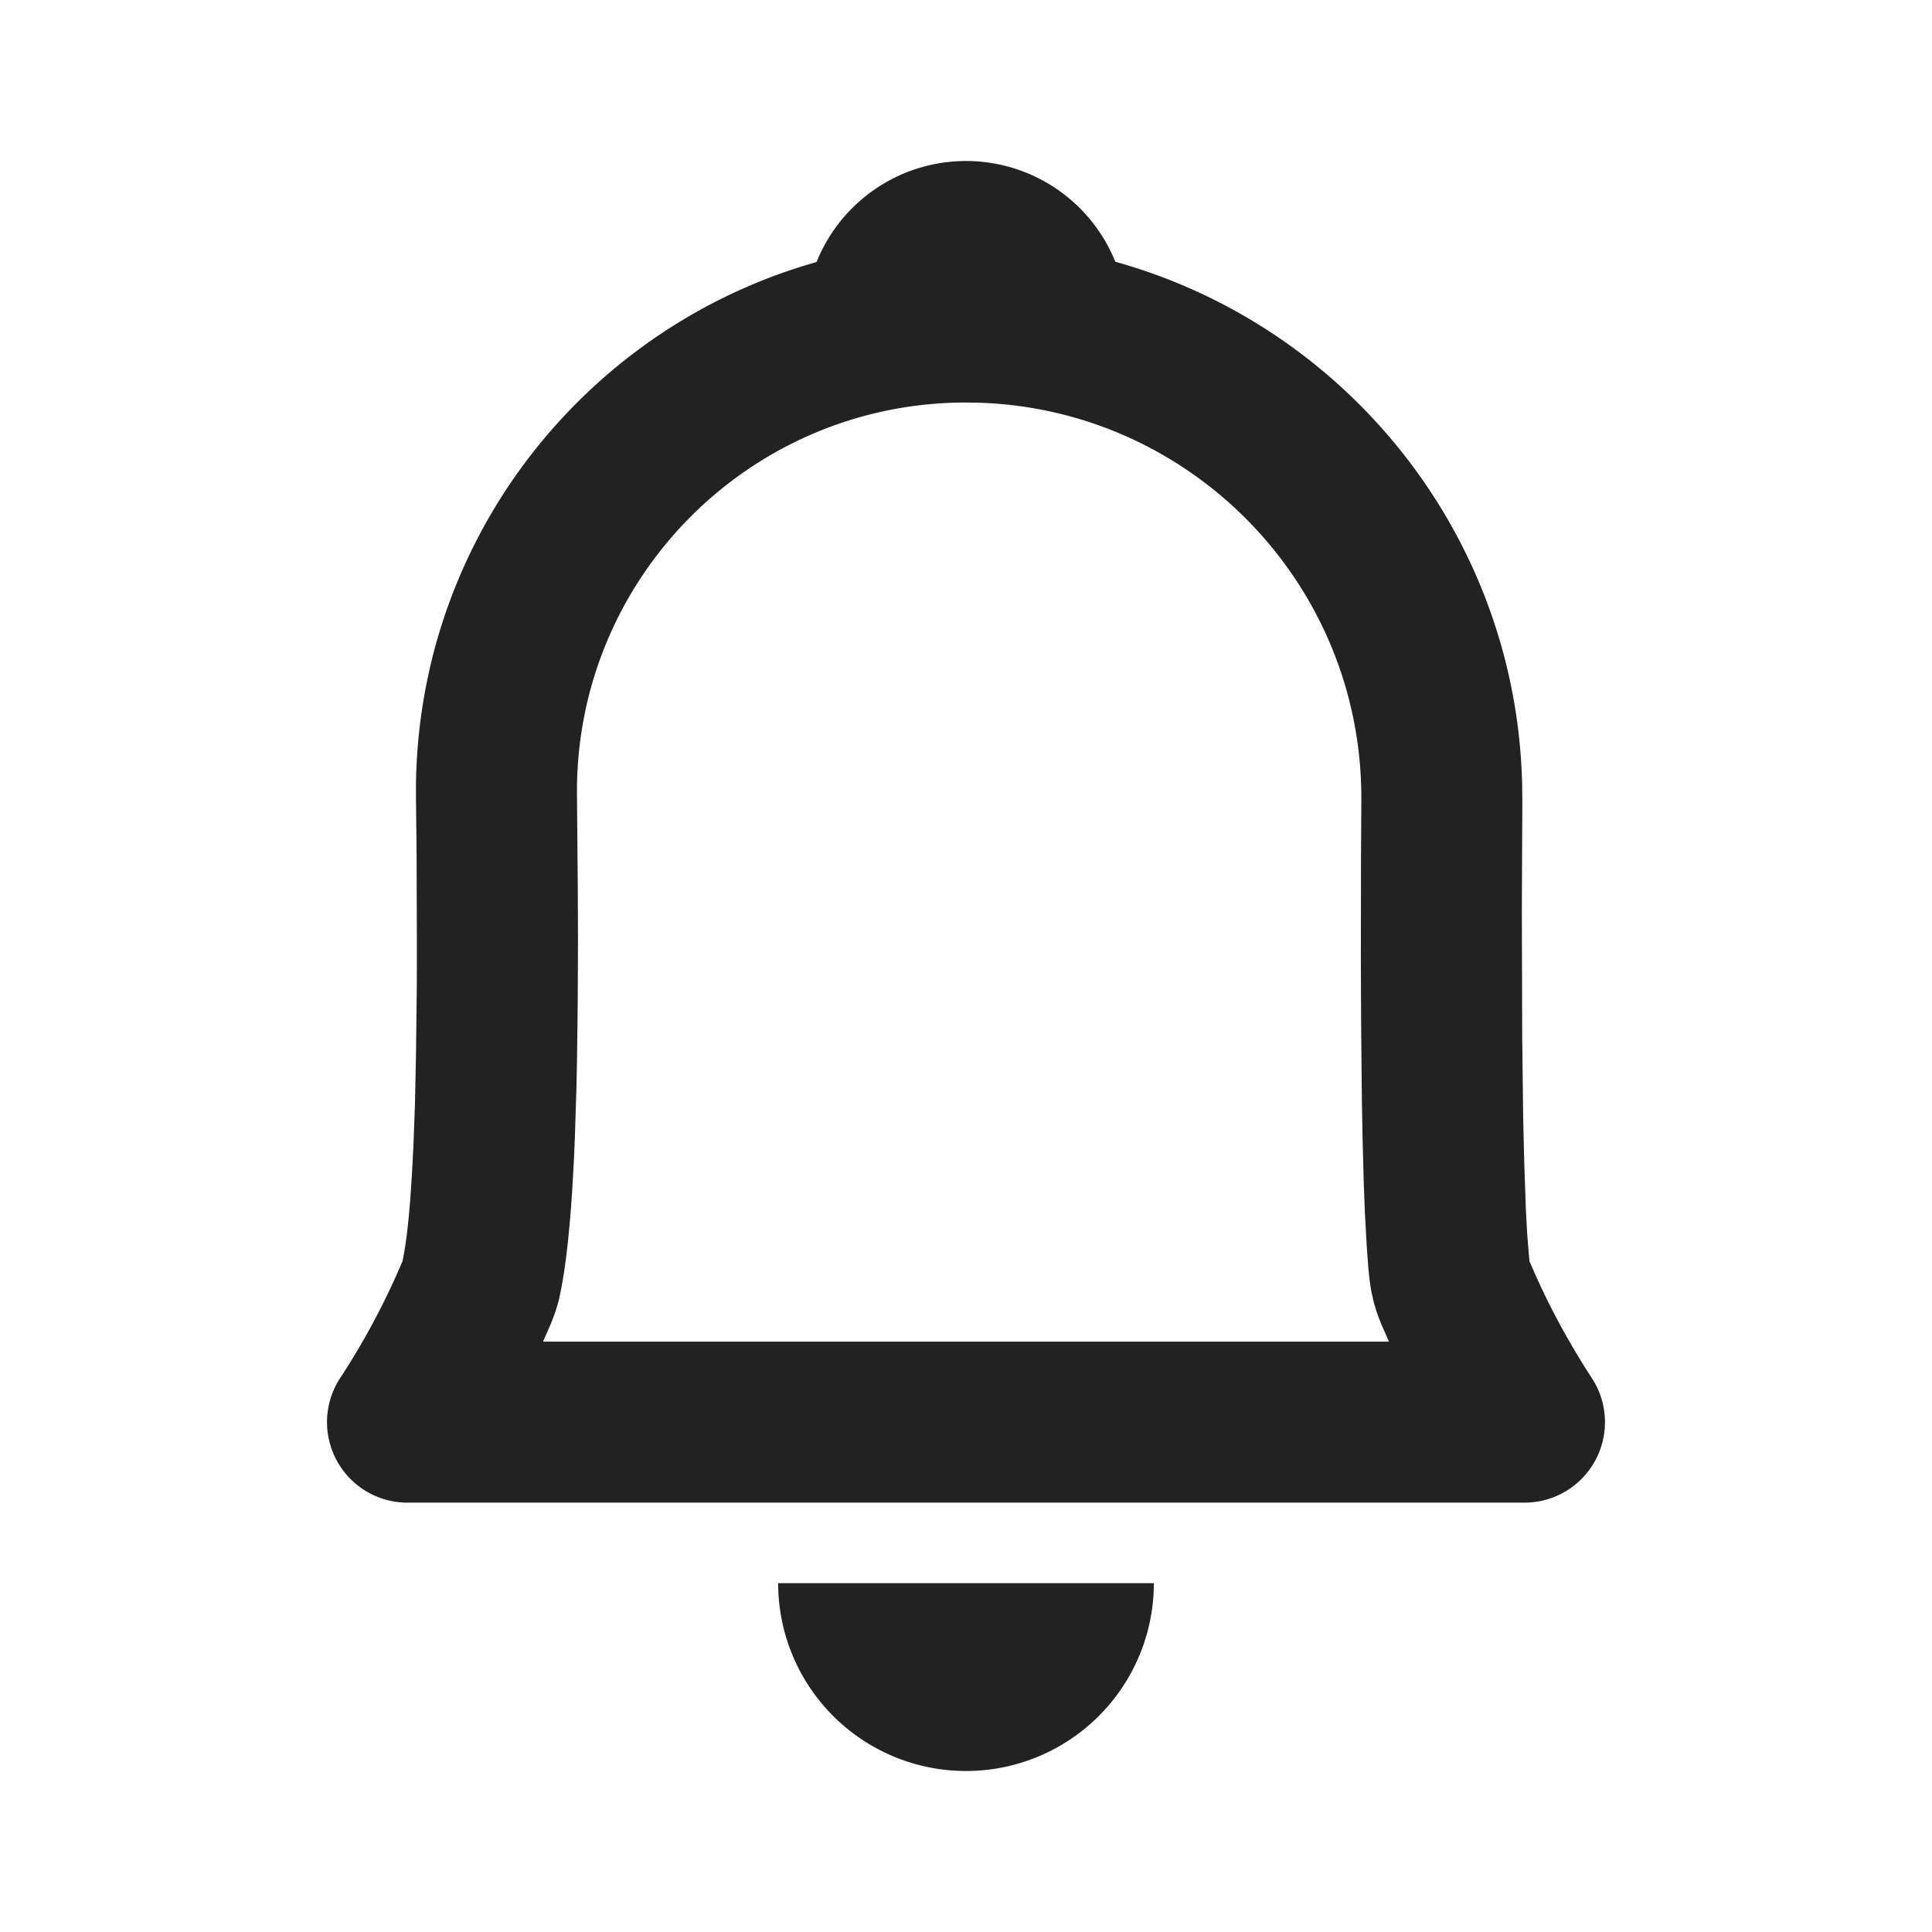 <svg xmlns="http://www.w3.org/2000/svg" viewBox="0 0 1024 1024"><path fill="#222" d="M806.784 416.192 806.869 424.704 806.613 482.112 806.805 550.016 807.317 592.683 807.893 616.533 808.747 641.11 809.387 653.1 810.155 663.04 810.667 668.459C819.605 689.664 830.635 710.336 843.733 730.453A42.667 42.667 0 0 1 808.021 796.437H215.98A42.667 42.667 0 0 1 180.245 730.475 390.763 390.763 0 0 0 213.333 668.459L213.803 666.155 214.699 660.97 215.552 654.997 215.936 651.67 216.683 644.544 217.387 636.587 218.283 623.21 219.093 608.043 219.947 585.067 220.48 558.955 220.928 521.899 220.949 497.3 220.8 452.373 220.48 423.061C218.56 264.32 343.915 133.653 501.781 128.171L512 128C672.619 128 803.243 256.427 806.784 416.192ZM509.504 213.355C395.627 214.72 304.427 308.16 305.814 422.037L306.24 471.467 306.347 498.688 306.197 532.203 305.813 562.624 305.515 576.683 304.704 602.56 304.214 614.379 303.295 630.784 302.592 640.811 301.802 650.155 300.95 658.773 300.011 666.752 299.008 674.005 297.898 680.64 296.748 686.613A85.333 85.333 0 0 1 293.867 696.661L291.989 701.547 287.808 711.104H736.192L732.011 701.568A85.333 85.333 0 0 1 726.549 682.752L725.845 677.888 725.205 671.552 724.395 660.48 723.413 642.624 722.816 626.923 722.176 602.816 721.813 582.336 721.43 543.488 721.28 508.096 721.365 454.016 721.536 422.869C721.536 309.1 630.869 216.512 517.866 213.42L509.505 213.333Z"></path><path fill="#222" d="M412.437 839.104A99.563 99.563 0 0 0 611.563 839.104M597.333 170.667A85.333 85.333 0 1 0 426.667 170.667"></path></svg>
